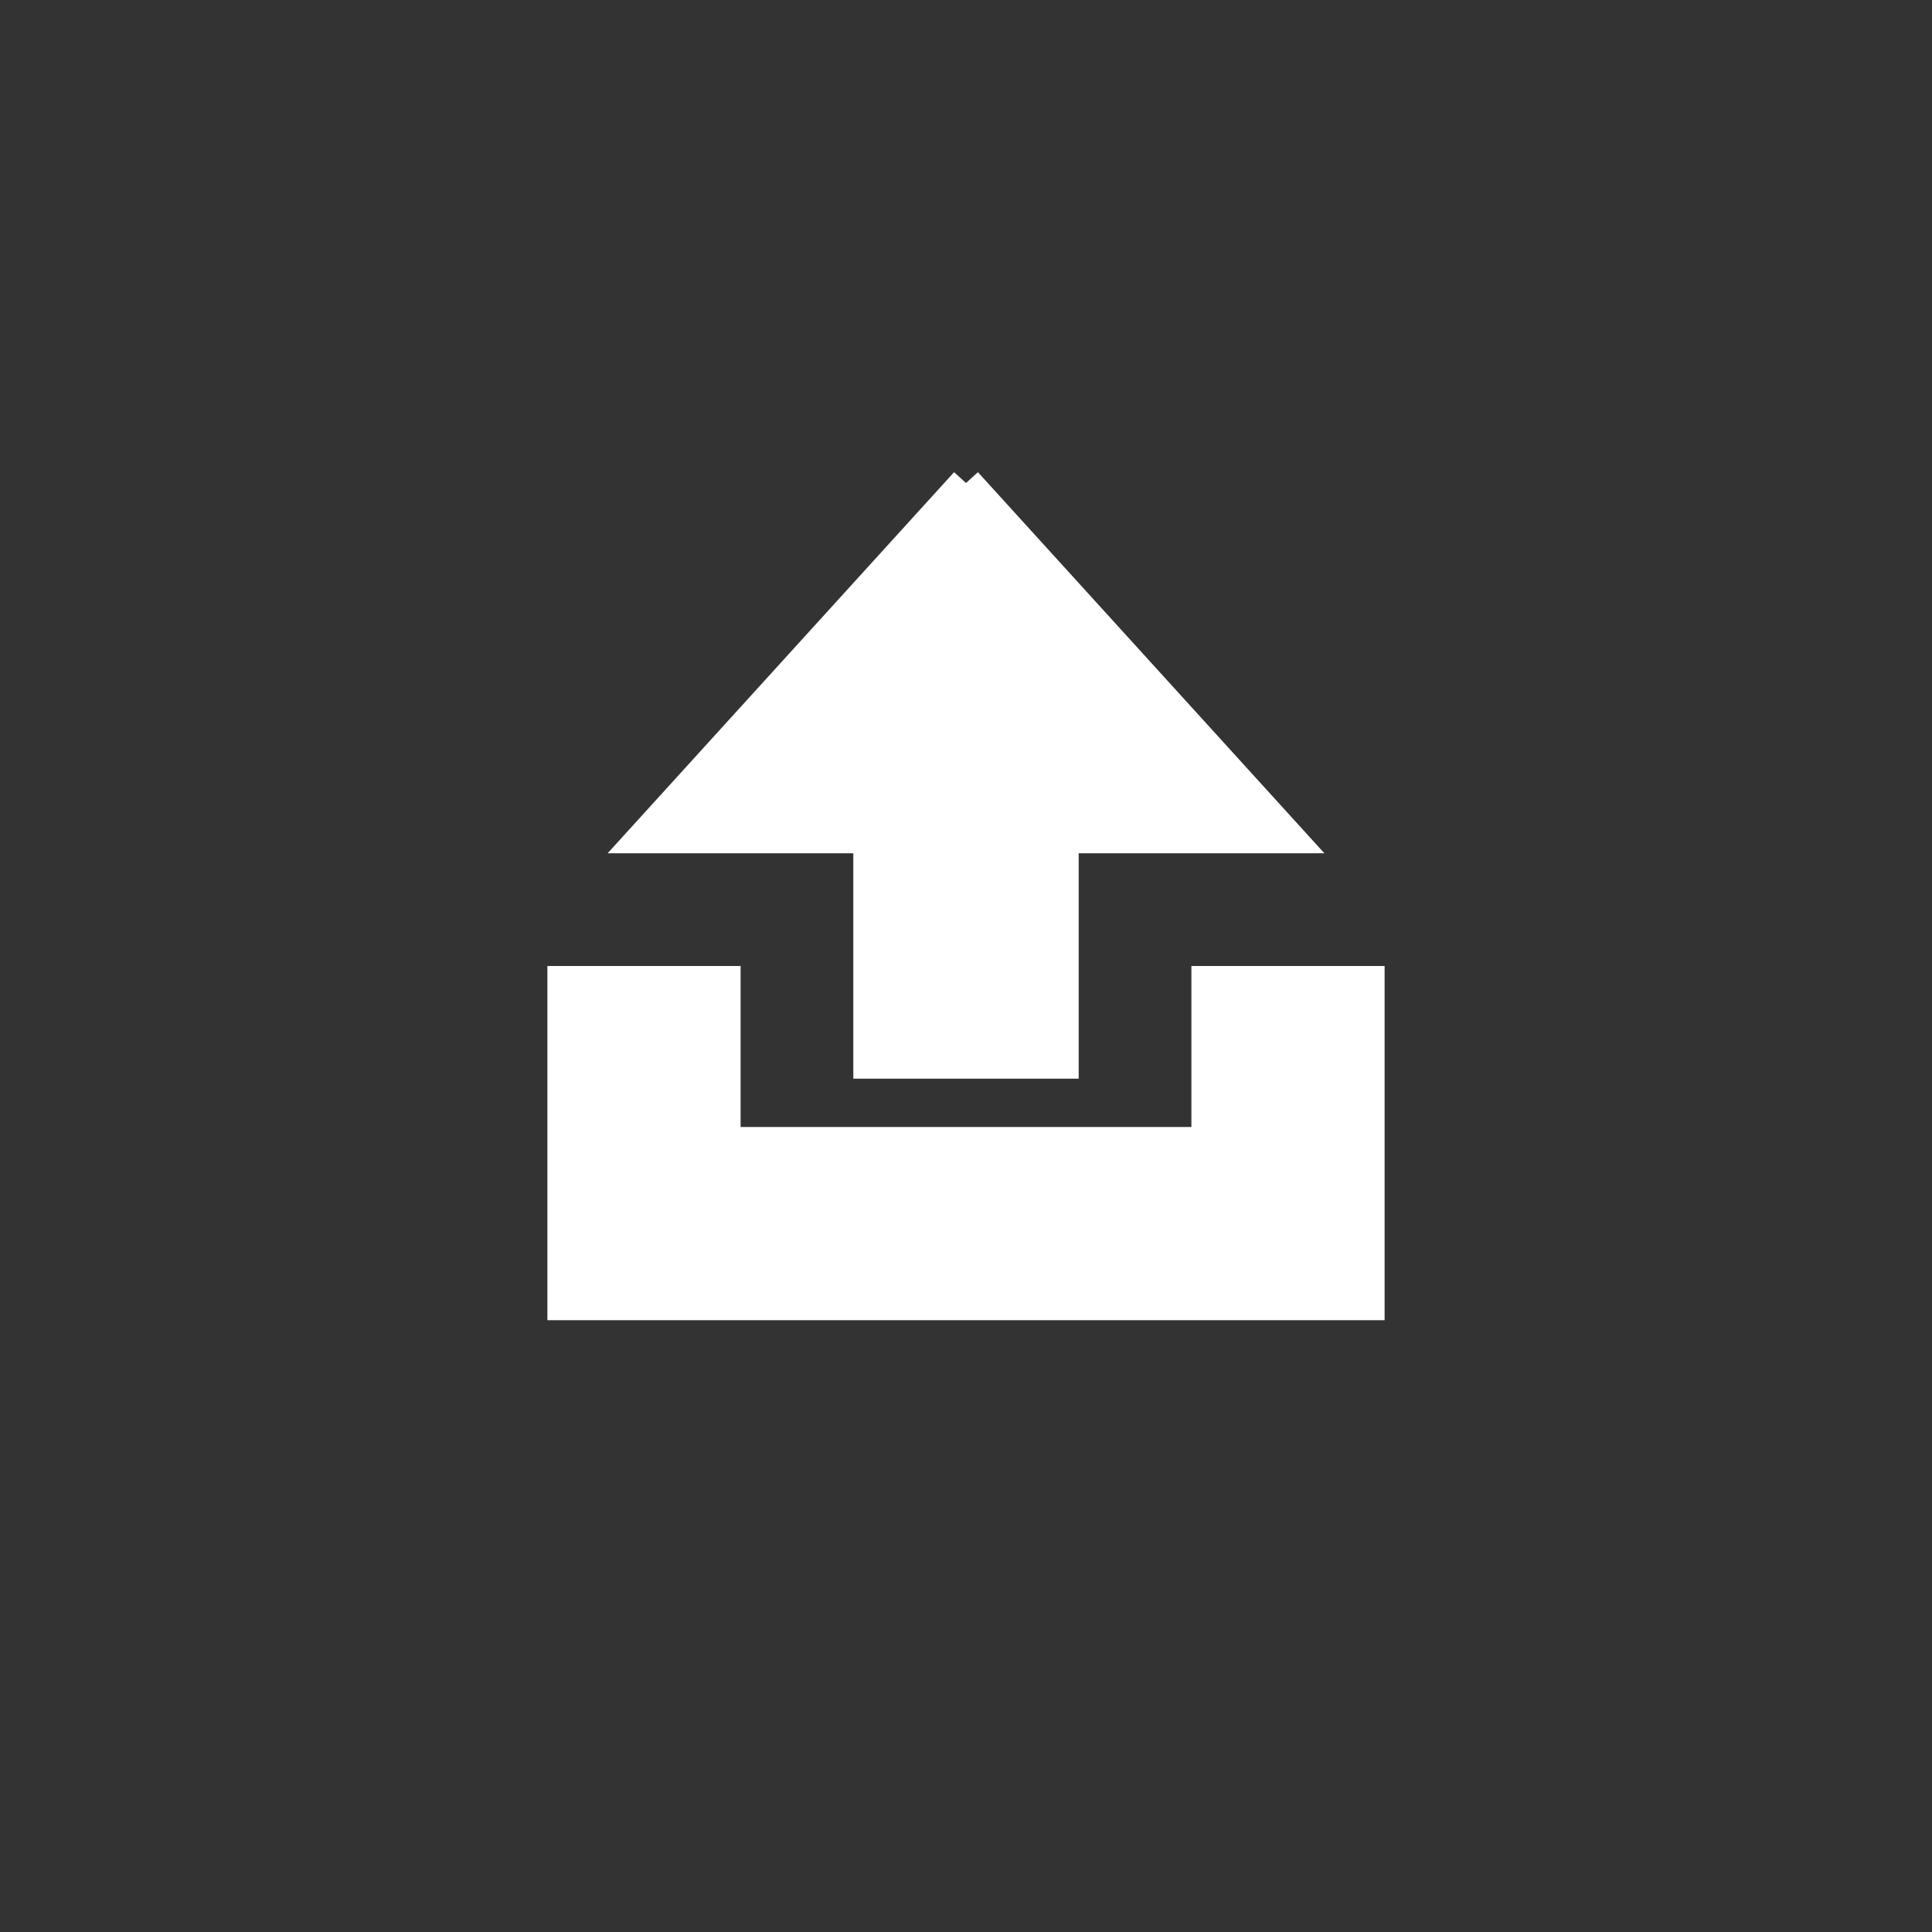 <?xml version="1.0" encoding="UTF-8"?>
<svg width="60" height="60" xmlns="http://www.w3.org/2000/svg">
    <rect width="100%" height="100%" fill="#333333" stroke="none"/>
    <polyline points="20,30,20,38,40,38,40,30" style="fill:none;stroke:white;stroke-width:6" />
    <polyline points="30,15,40,26,33,26,33,33,27,33,27,26,20,26,30,15" style="fill:white;stroke:white;stroke-width:1" />
</svg>